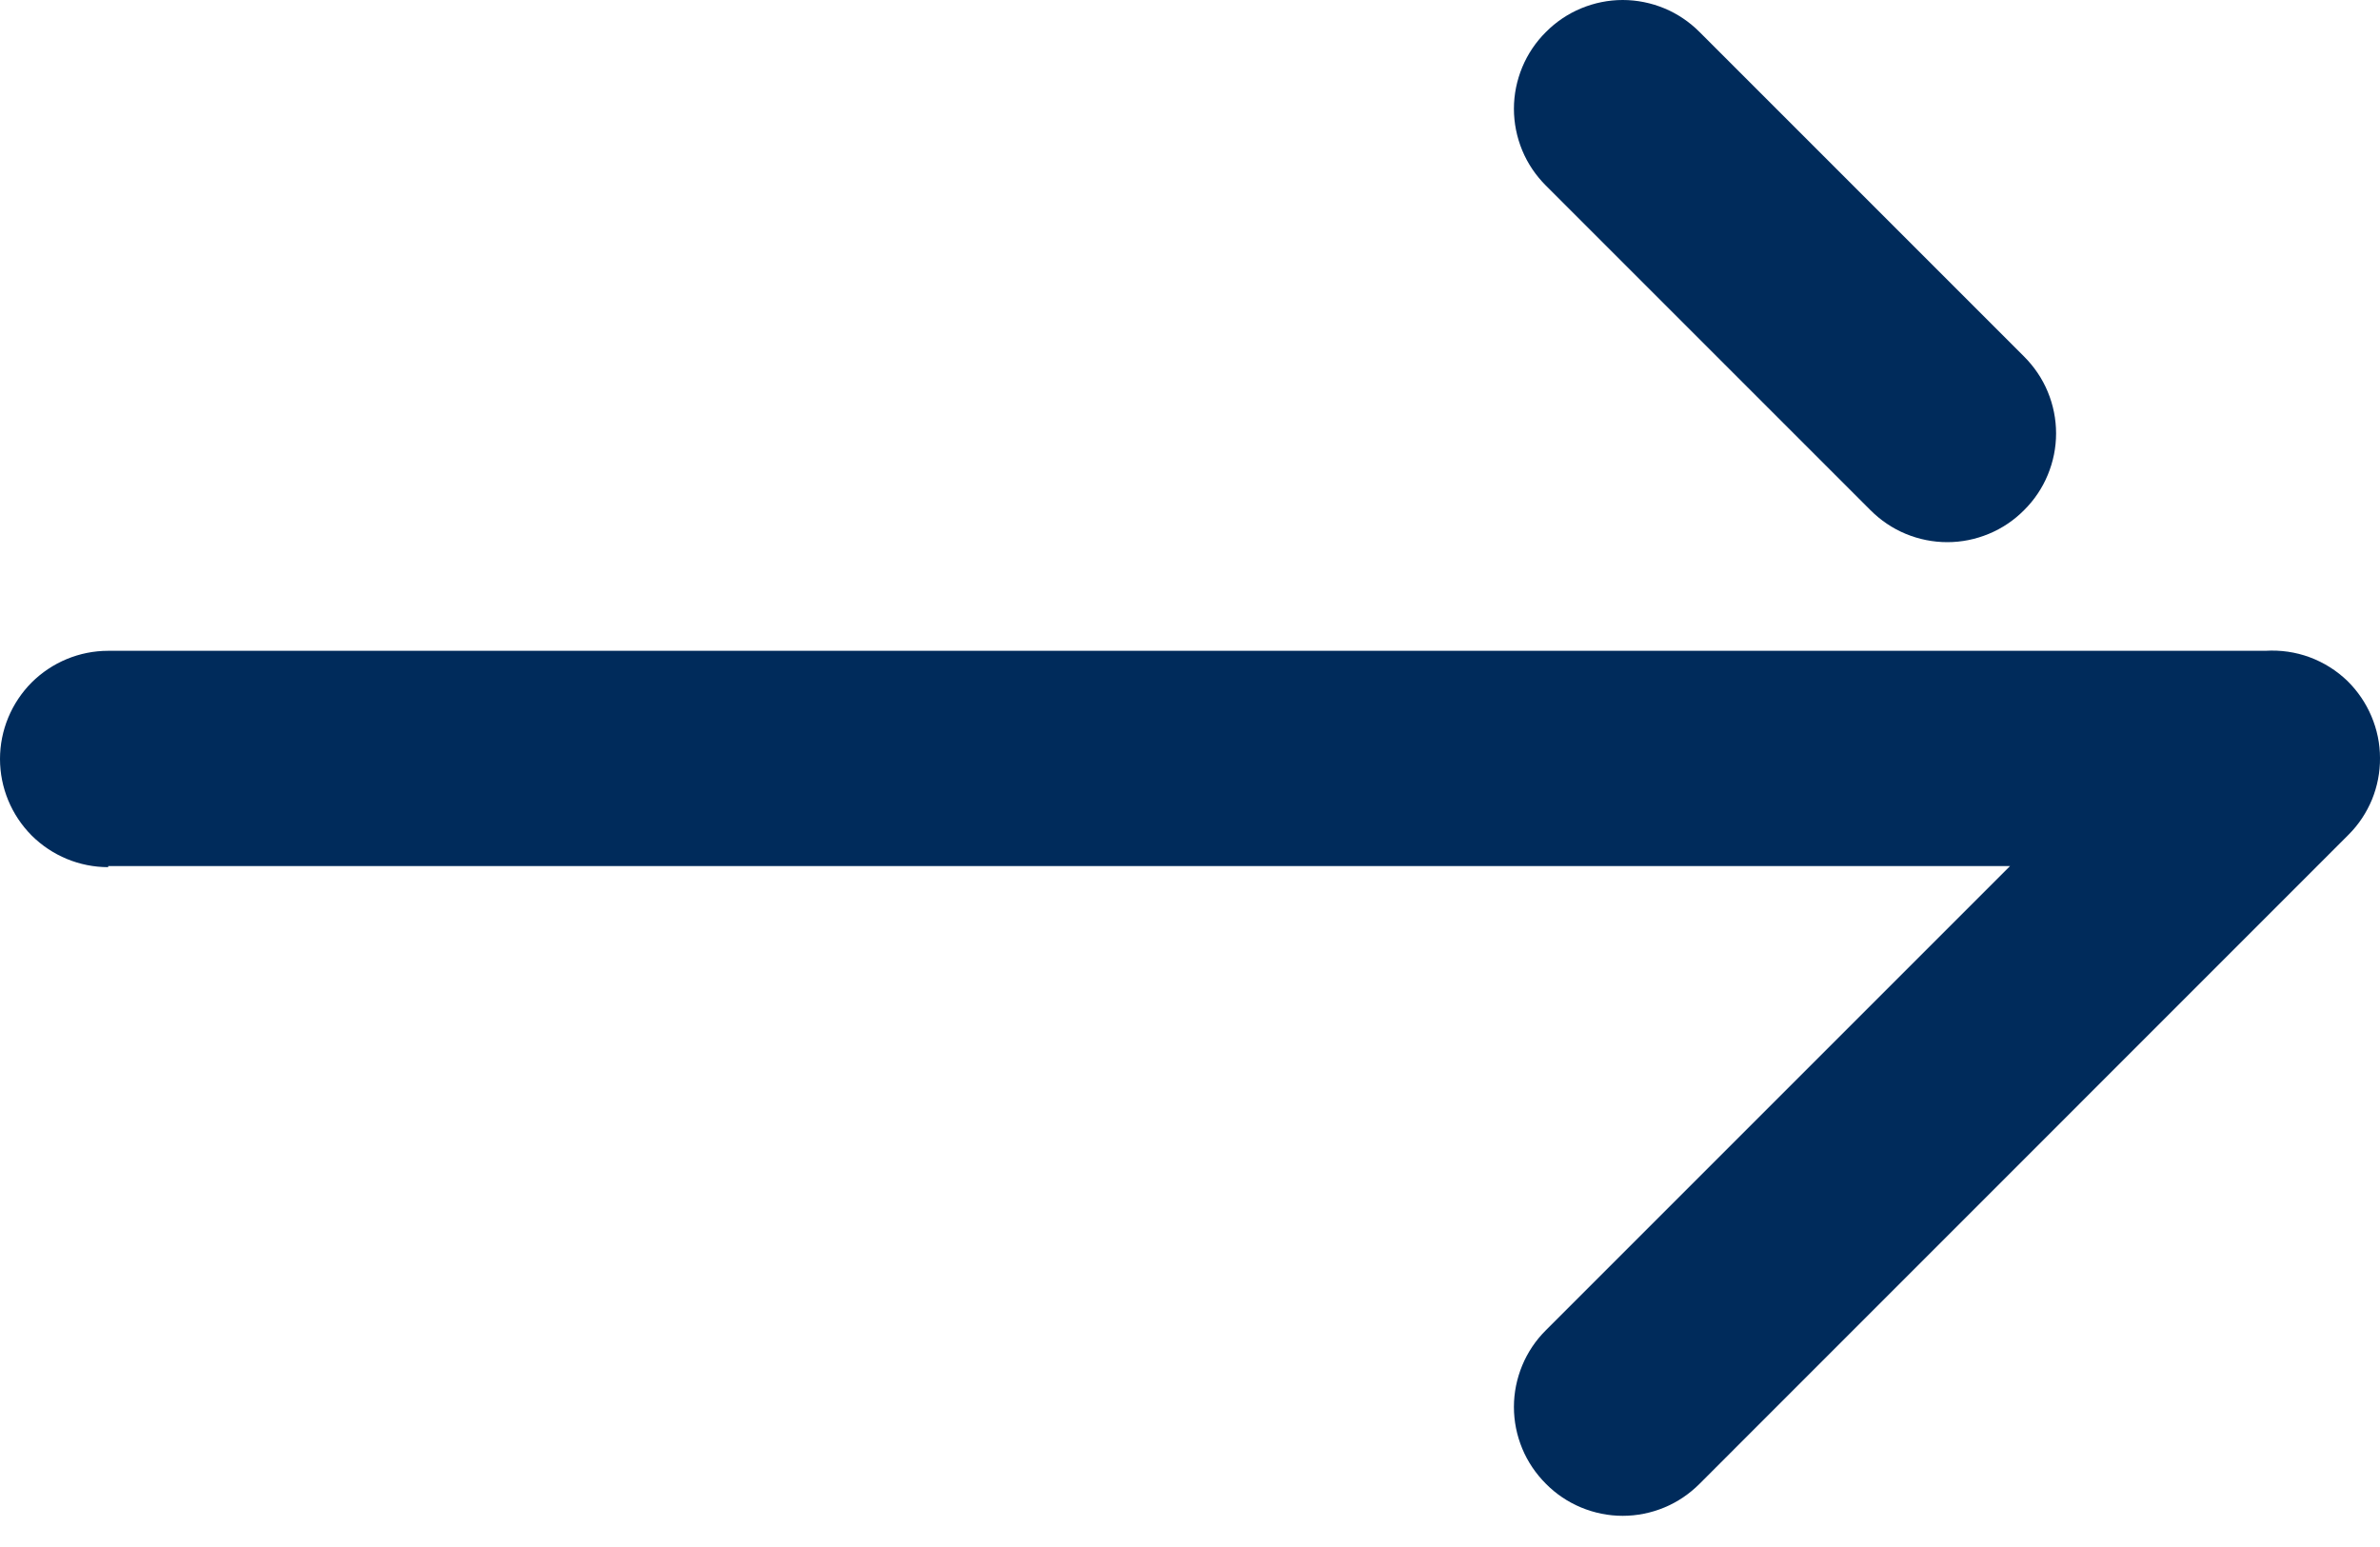 <svg width="20" height="13" viewBox="0 0 20 13" fill="none" xmlns="http://www.w3.org/2000/svg">
<path d="M0.909 7.278H16.891L12.991 11.178C12.906 11.262 12.838 11.363 12.792 11.474C12.746 11.585 12.722 11.703 12.722 11.823C12.722 11.944 12.746 12.062 12.792 12.173C12.838 12.284 12.906 12.384 12.991 12.469C13.075 12.554 13.176 12.622 13.287 12.668C13.398 12.714 13.516 12.738 13.636 12.738C13.756 12.738 13.875 12.714 13.986 12.668C14.097 12.622 14.197 12.554 14.282 12.469L19.736 7.014C19.821 6.929 19.887 6.829 19.933 6.718C19.978 6.607 20.001 6.489 20 6.369C20 6.249 19.975 6.13 19.928 6.019C19.881 5.908 19.813 5.808 19.727 5.723C19.636 5.635 19.528 5.567 19.409 5.523C19.29 5.479 19.163 5.461 19.036 5.469H0.909C0.668 5.469 0.437 5.565 0.266 5.735C0.096 5.906 0 6.137 0 6.378C0 6.619 0.096 6.85 0.266 7.021C0.437 7.191 0.668 7.287 0.909 7.287V7.278ZM12.991 0.269C12.906 0.353 12.838 0.454 12.792 0.565C12.746 0.676 12.722 0.794 12.722 0.914C12.722 1.034 12.746 1.153 12.792 1.264C12.838 1.375 12.906 1.475 12.991 1.56L15.718 4.287C15.803 4.372 15.903 4.44 16.014 4.486C16.125 4.532 16.244 4.556 16.364 4.556C16.484 4.556 16.602 4.532 16.713 4.486C16.824 4.44 16.925 4.372 17.009 4.287C17.094 4.203 17.162 4.102 17.208 3.991C17.254 3.88 17.278 3.762 17.278 3.642C17.278 3.522 17.254 3.403 17.208 3.292C17.162 3.181 17.094 3.081 17.009 2.996L14.282 0.269C14.197 0.184 14.097 0.116 13.986 0.07C13.875 0.024 13.756 0 13.636 0C13.516 0 13.398 0.024 13.287 0.07C13.176 0.116 13.075 0.184 12.991 0.269Z" fill="#002B5B"/>
</svg>
